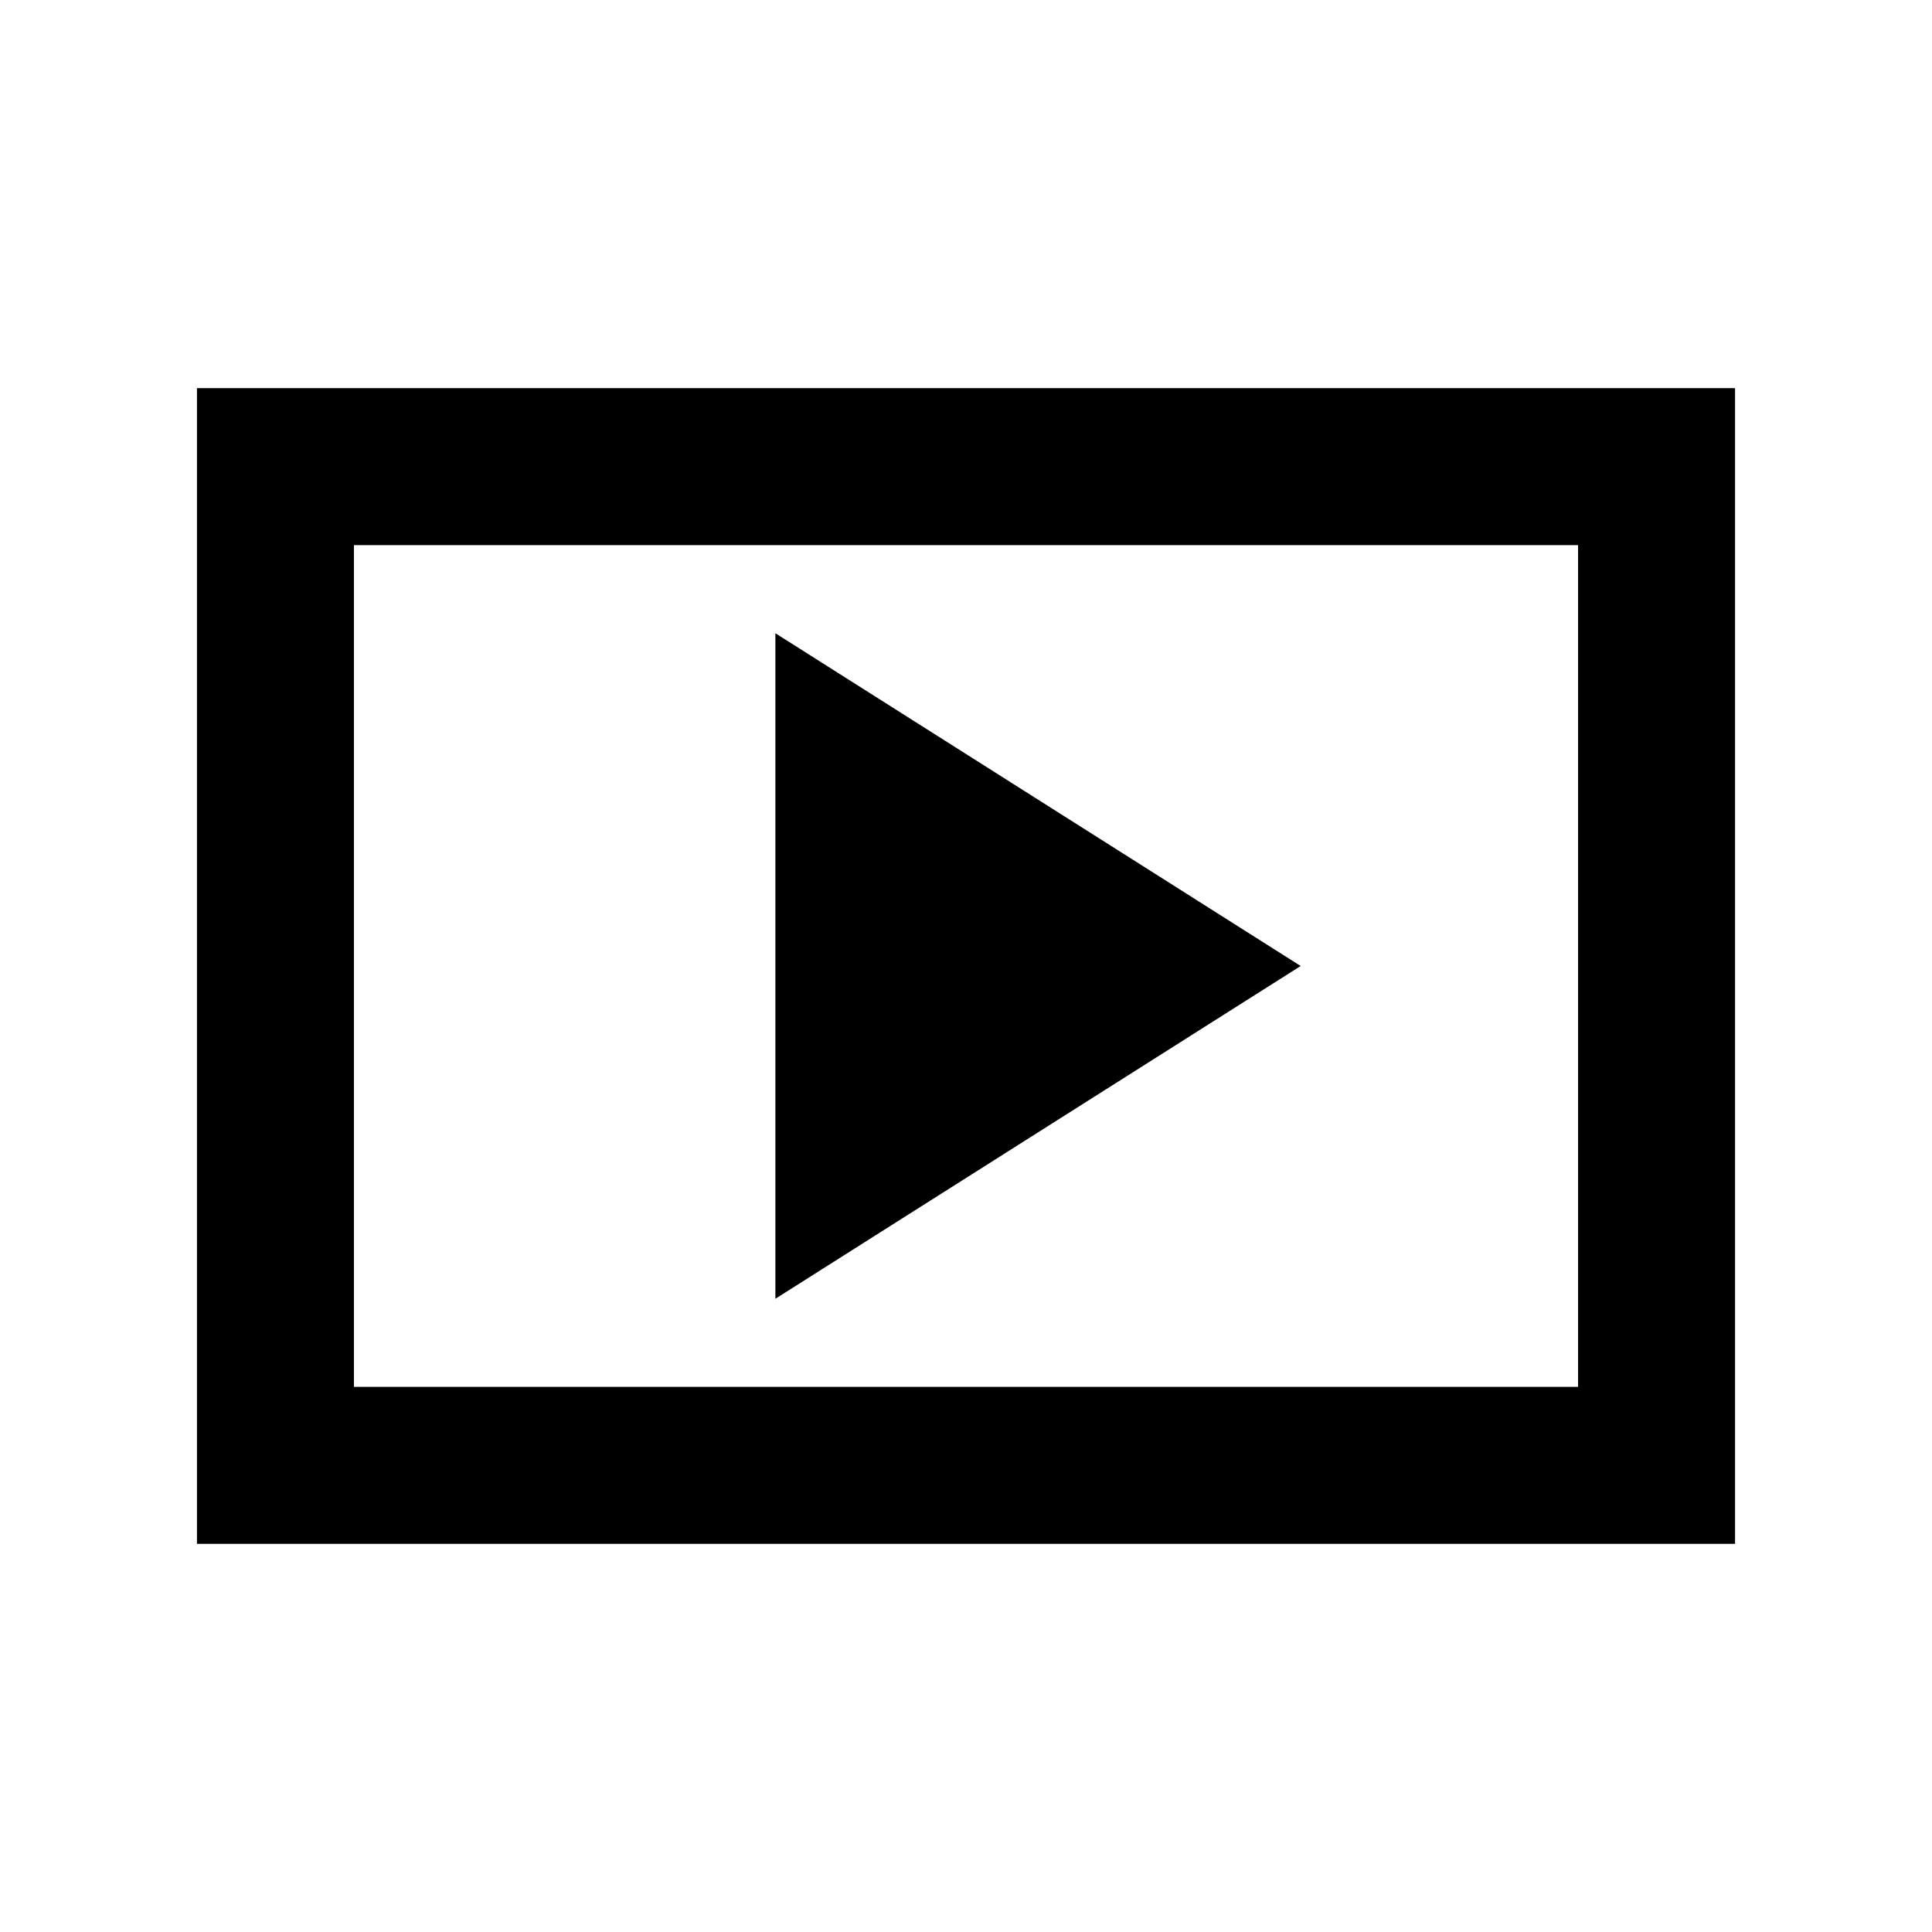 <svg xmlns="http://www.w3.org/2000/svg" height="20" viewBox="0 -960 960 960" width="20"><path d="M385.28-314.65 646.3-480 385.28-645.35v330.7ZM97.87-192.87v-574.26h764.26v574.26H97.87Zm78-78h608.26v-418.26H175.87v418.26Zm0 0v-418.26 418.26Z"/></svg>